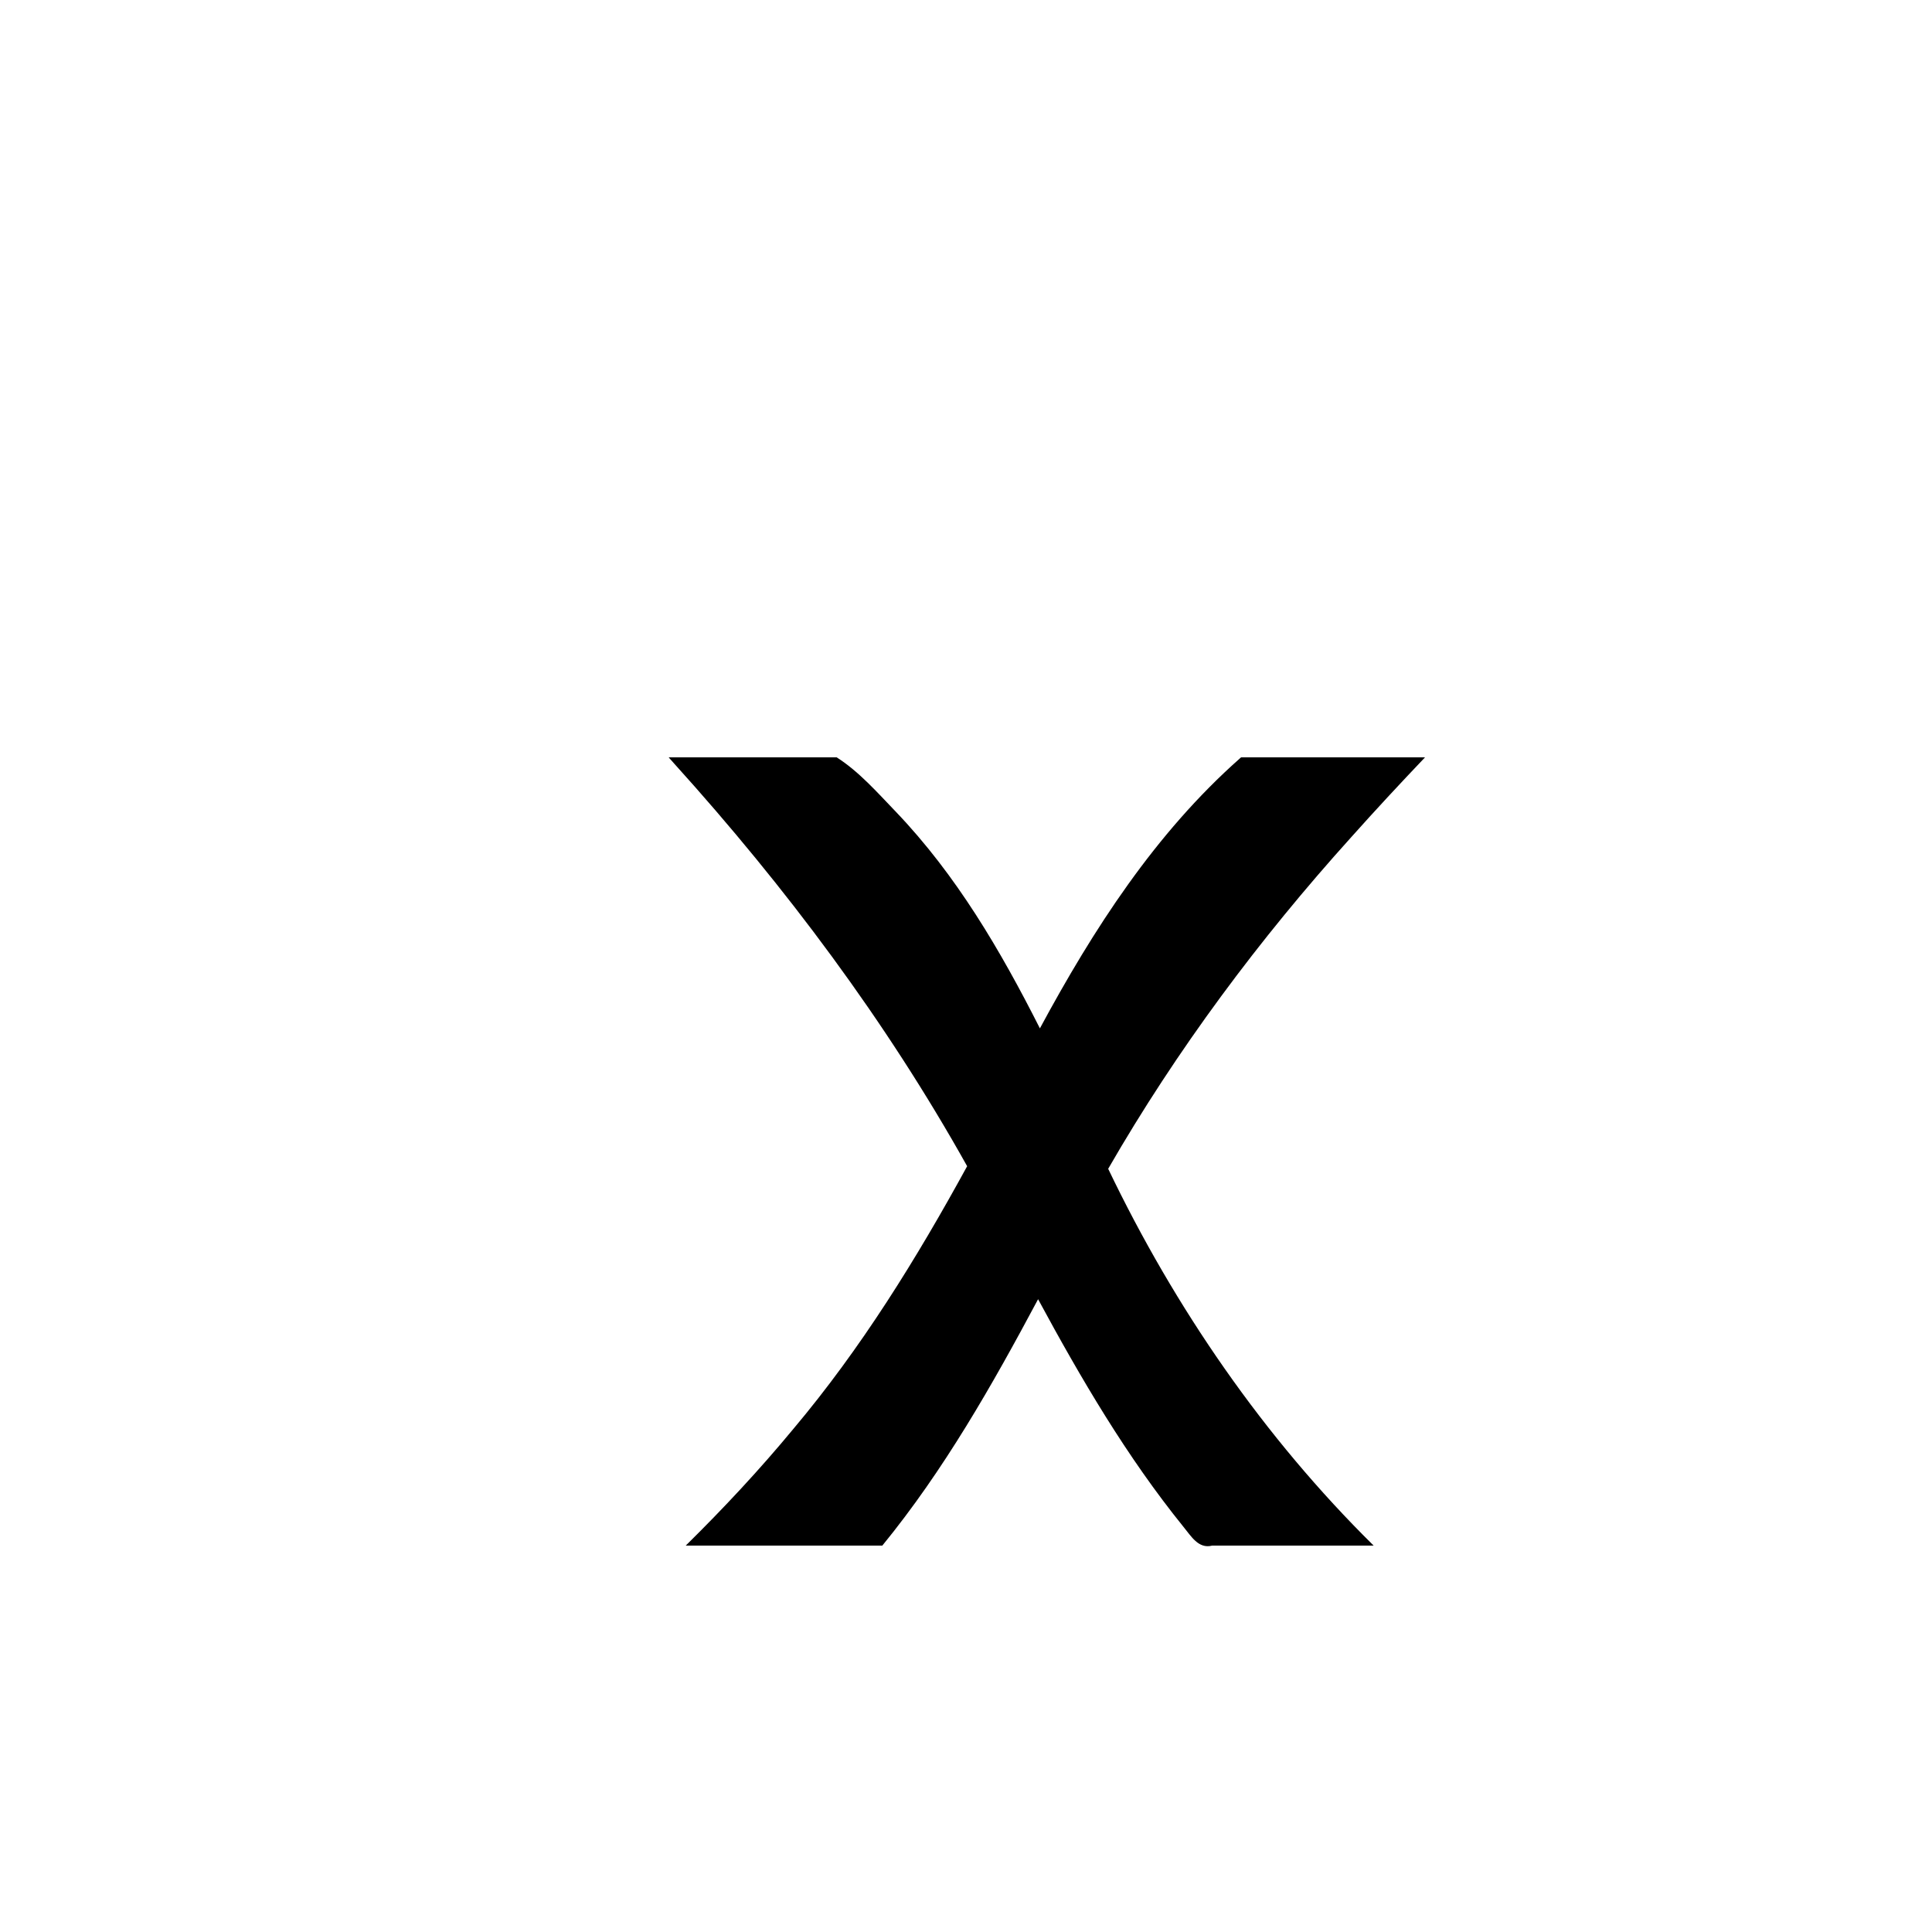 <?xml version="1.0" encoding="UTF-8" standalone="no"?>
<!-- Created with Inkscape (http://www.inkscape.org/) -->

<svg
   xmlns:dc="http://purl.org/dc/elements/1.1/"
   xmlns:cc="http://creativecommons.org/ns#"
   xmlns:rdf="http://www.w3.org/1999/02/22-rdf-syntax-ns#"
   xmlns:svg="http://www.w3.org/2000/svg"
   xmlns="http://www.w3.org/2000/svg"
   xmlns:sodipodi="http://sodipodi.sourceforge.net/DTD/sodipodi-0.dtd"
   xmlns:inkscape="http://www.inkscape.org/namespaces/inkscape"
   width="1000"
   height="1000"
   id="svg13281"
   version="1.1"
   inkscape:version="0.48.3.1 r9886"
   sodipodi:docname="New document 84">
  <defs
     id="defs5498" />
  <sodipodi:namedview
     inkscape:window-height="618"
     inkscape:window-width="641"
     inkscape:pageshadow="2"
     inkscape:pageopacity="0.0"
     borderopacity="1.0"
     bordercolor="#666666"
     pagecolor="#ffffff"
     id="base"
     showgrid="false"
     showguides="true"
     inkscape:guide-bbox="true"
     inkscape:zoom="0.454"
     inkscape:cx="496.899"
     inkscape:cy="500"
     inkscape:window-x="0"
     inkscape:window-y="31"
     inkscape:current-layer="layer1"
     inkscape:window-maximized="0">
    <sodipodi:guide
       orientation="horizontal"
       position="200"
       id="guide5596" />
  </sodipodi:namedview>
  <g
     inkscape:label="Layer 1"
     inkscape:groupmode="layer"
     id="layer1">
    <path
       style="font-size:medium;font-style:normal;font-variant:normal;font-weight:normal;font-stretch:normal;text-indent:0;text-align:start;text-decoration:none;line-height:normal;letter-spacing:normal;word-spacing:normal;text-transform:none;direction:ltr;block-progression:tb;writing-mode:lr-tb;text-anchor:start;baseline-shift:baseline;color:#000000;fill:#000000;fill-opacity:1;stroke:none;stroke-width:1px;marker:none;visibility:visible;display:inline;overflow:visible;enable-background:accumulate;font-family:Sans;-inkscape-font-specification:Sans"
       d="M 346.094 392 C 347.073 393.104 348.052 394.208 349.031 395.312 C 406.622 459.073 458.625 528.509 500.594 603.625 C 474.431 651.453 445.724 697.952 410.594 739.656 C 393.119 760.784 374.519 780.697 354.938 800 L 456.688 800 C 488.646 760.873 513.56 716.973 537.312 672.469 C 559.542 713.6 583.185 753.977 612.625 790.375 C 616.454 794.987 620.291 801.854 627.406 800 L 711 800 C 654.203 743.976 608.136 677.042 573.594 604.969 C 609.116 543.319 651.777 486.092 699.375 433.344 C 711.851 419.359 724.675 405.578 737.594 392 L 642.375 392 L 641.781 392.531 C 597.955 431.309 565.954 480.889 538.25 532.281 C 517.845 491.944 495.045 452.944 463.656 420.125 C 454.092 410.194 444.611 399.346 433.062 392 L 346.094 392 z "
       id="path11719" />
  </g>
</svg>
